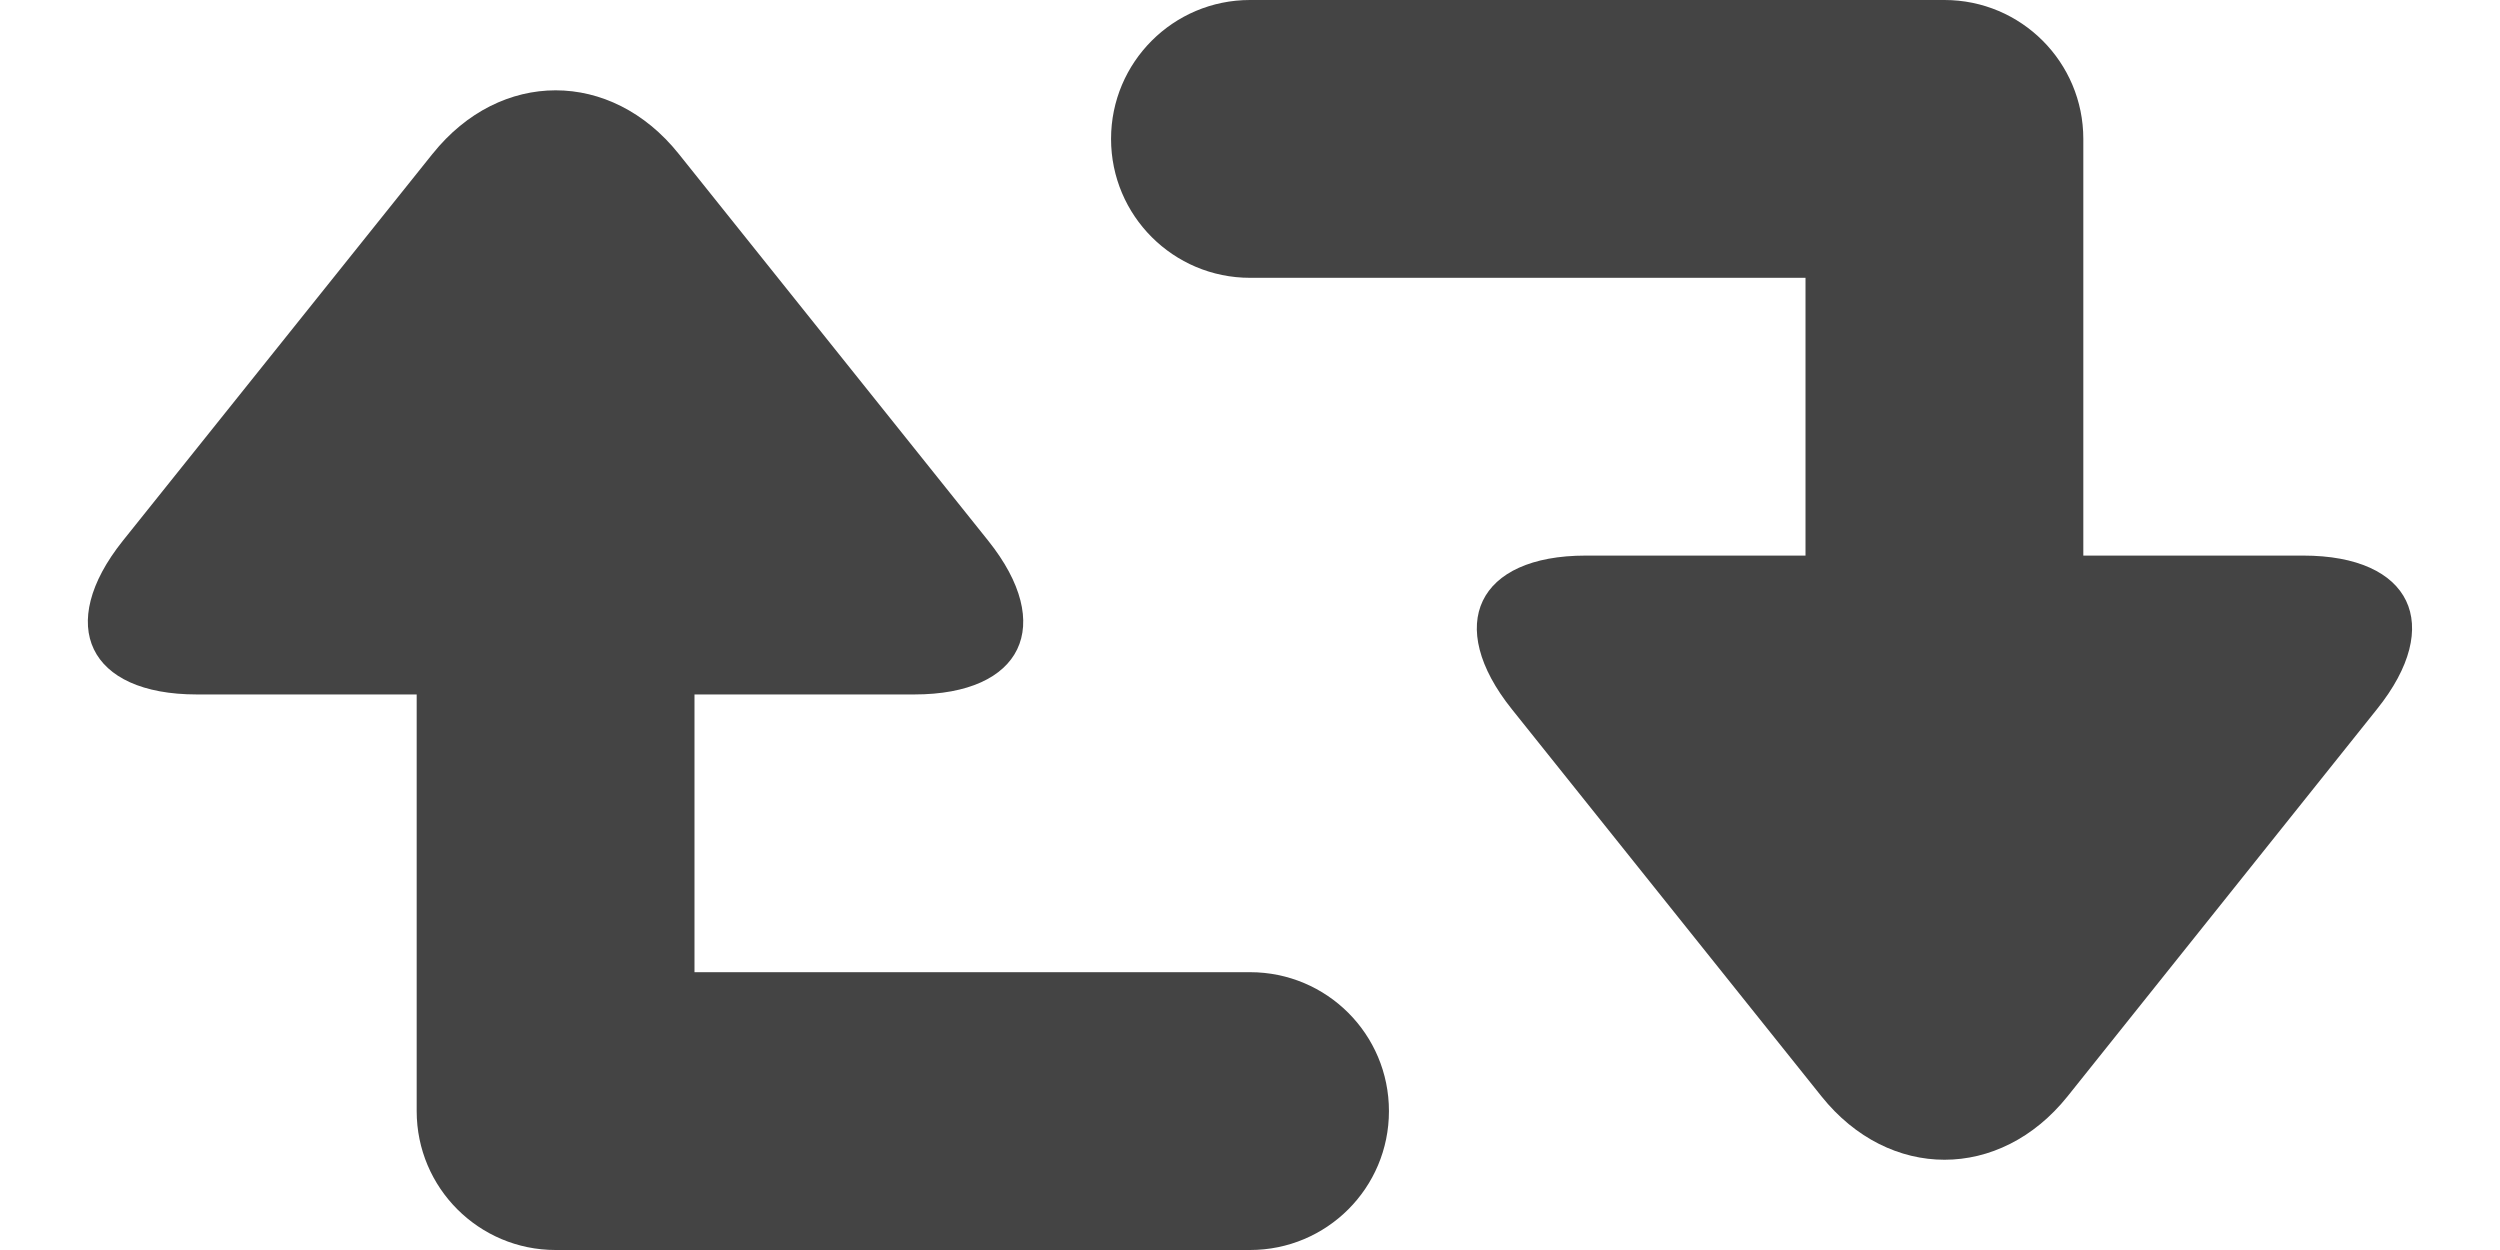 <?xml version="1.0" encoding="utf-8"?>
<!-- Generated by IcoMoon.io -->
<!DOCTYPE svg PUBLIC "-//W3C//DTD SVG 1.1//EN" "http://www.w3.org/Graphics/SVG/1.1/DTD/svg11.dtd">
<svg version="1.1" xmlns="http://www.w3.org/2000/svg" xmlns:xlink="http://www.w3.org/1999/xlink" width="64" height="32" viewBox="0 0 64 32">
<path fill="#444444" d="M11.076 3.936c1.732-2.165 4.565-2.165 6.297 0l7.925 9.906c1.732 2.165 0.878 3.936-1.892 3.936h-18.368c-2.773 0-3.623-1.771-1.892-3.936l7.929-9.906z"></path>
<path fill="#444444" d="M10.667 28.444c0 1.966 1.593 3.556 3.556 3.556h17.778c1.966 0 3.556-1.589 3.556-3.556s-1.589-3.556-3.556-3.556h-17.778l3.556 3.556v-21.333c0-1.963-1.593-3.556-3.556-3.556s-3.556 1.593-3.556 3.556v21.333z"></path>
<path fill="#444444" d="M52.928 28.068c-1.732 2.162-4.565 2.162-6.297 0l-7.925-9.909c-1.735-2.165-0.882-3.936 1.888-3.936h18.368c2.77 0 3.623 1.771 1.888 3.932l-7.922 9.913z"></path>
<path fill="#444444" d="M53.333 3.556c0-1.963-1.589-3.556-3.556-3.556h-17.778c-1.963 0-3.556 1.593-3.556 3.556s1.593 3.556 3.556 3.556h17.778l-3.556-3.556v21.333c0 1.966 1.589 3.556 3.556 3.556s3.556-1.589 3.556-3.556v-21.333z"></path>
</svg>
